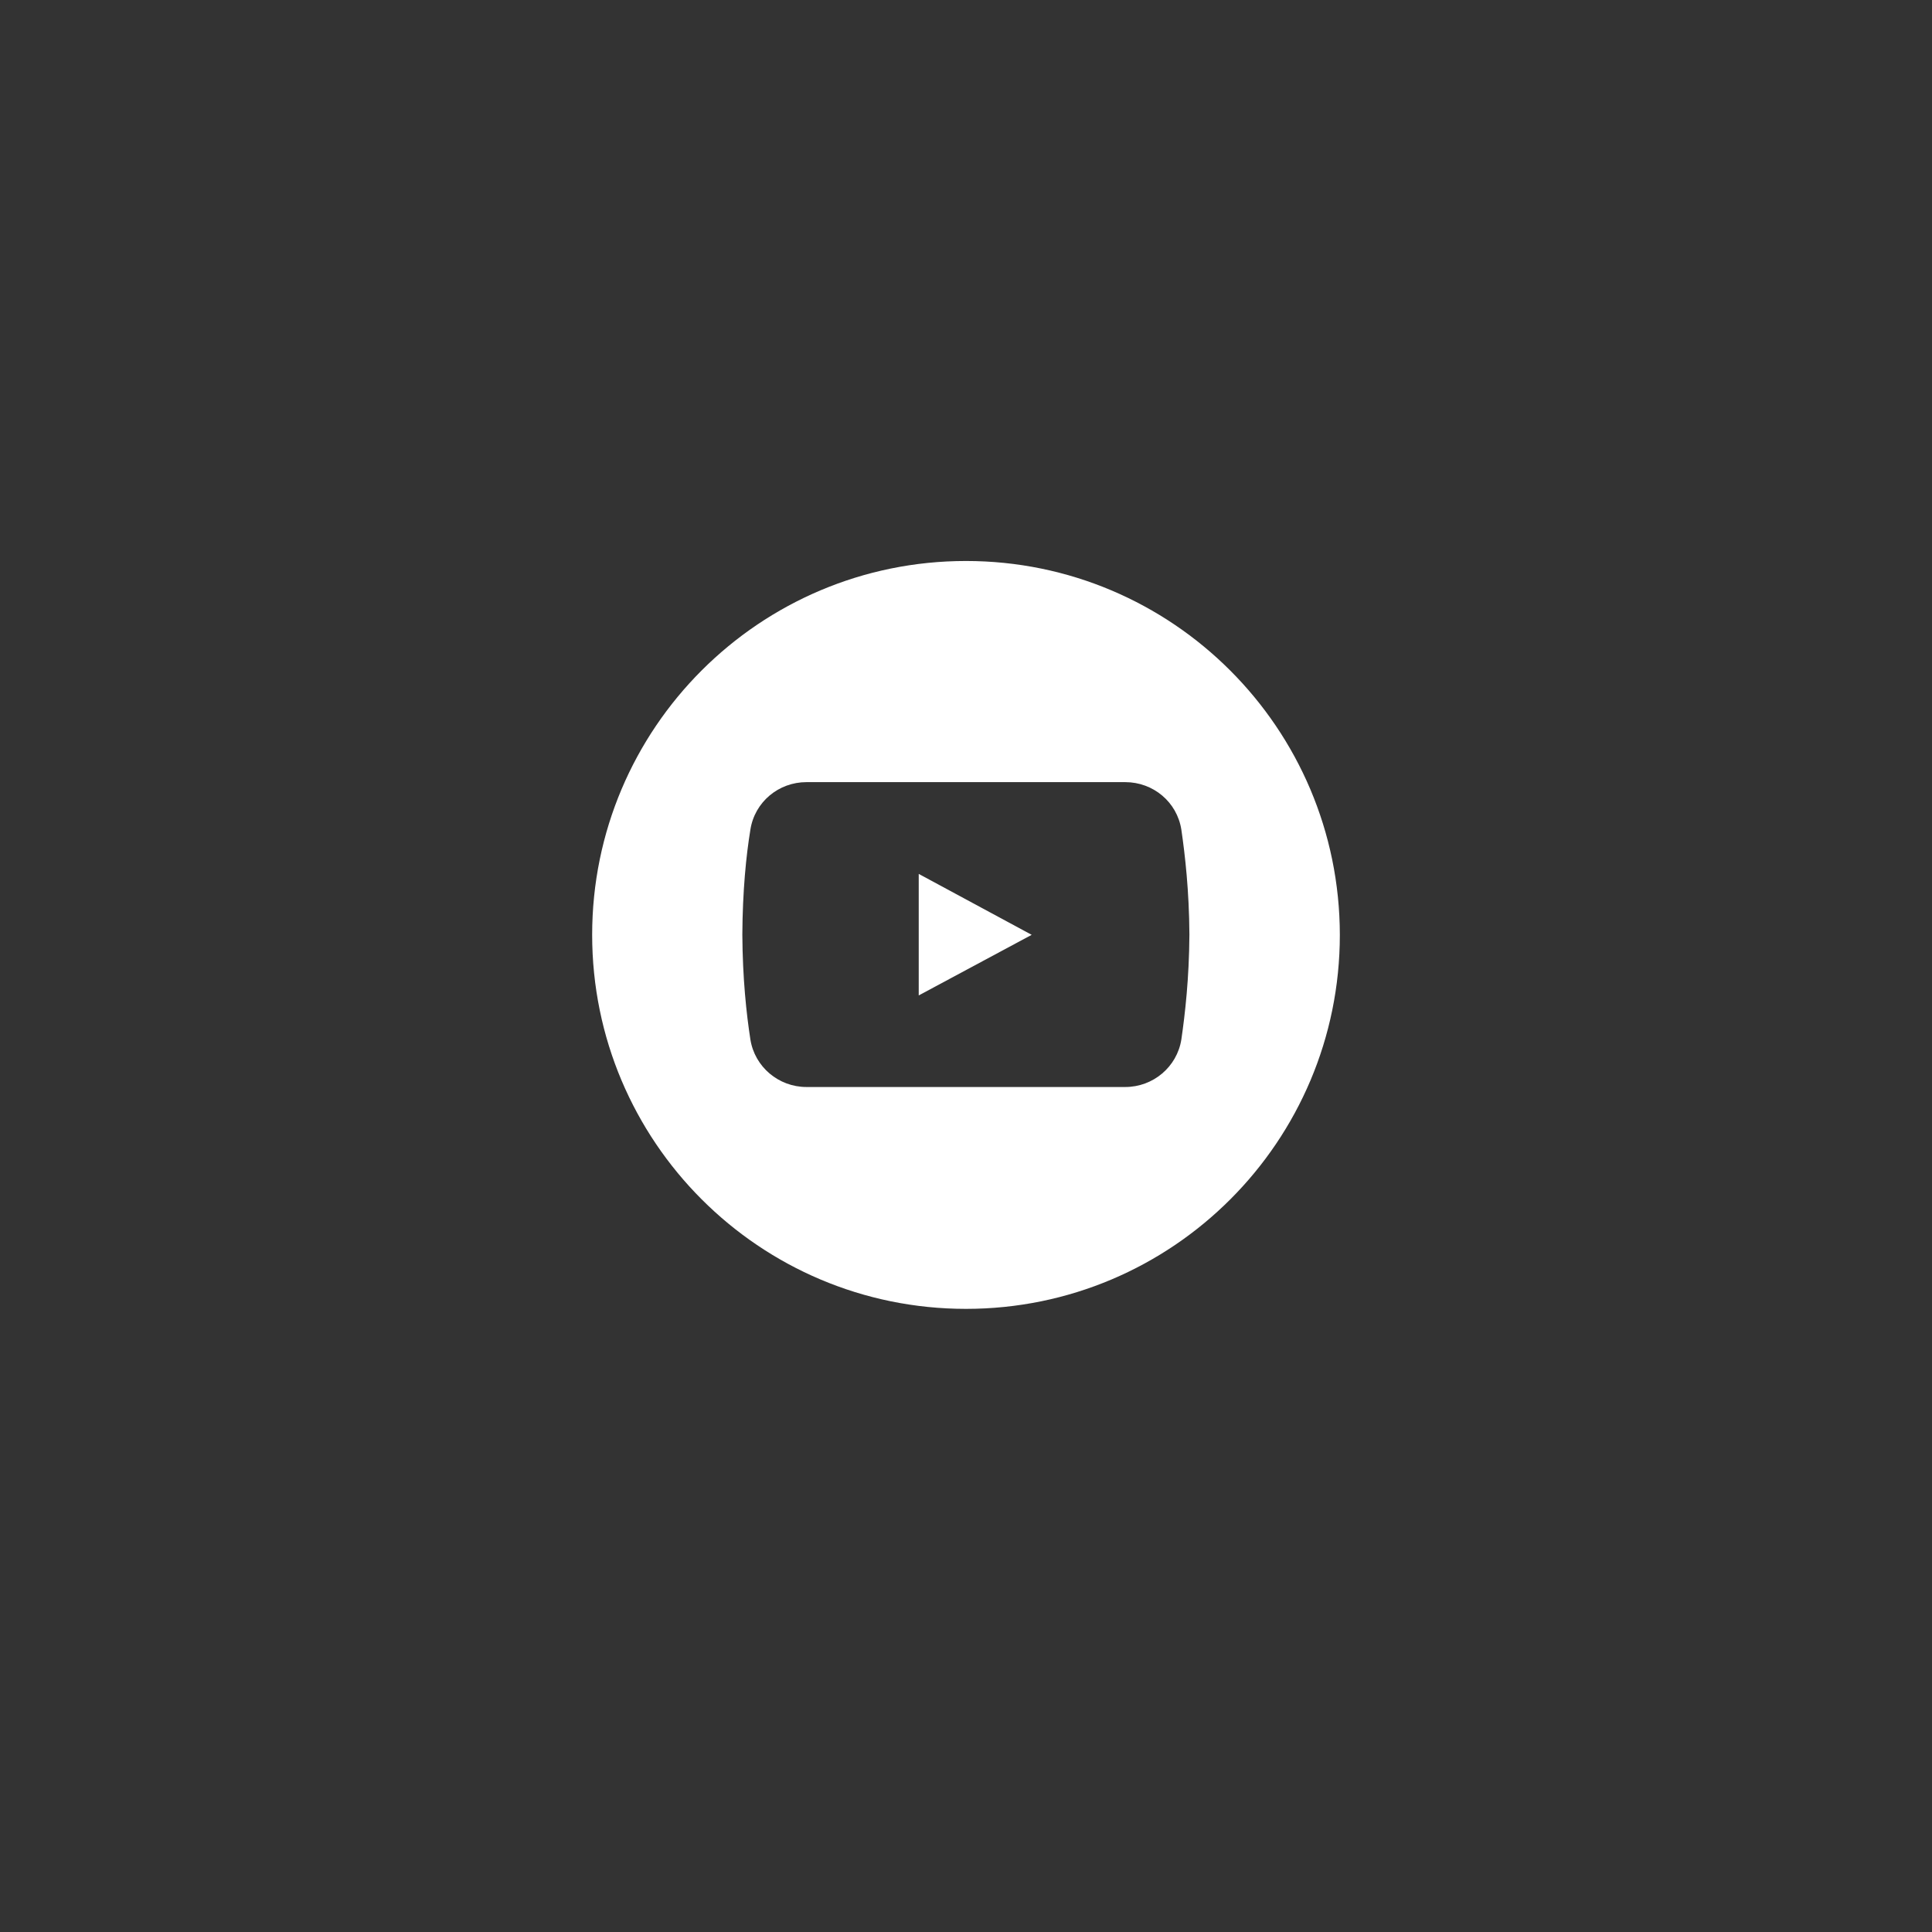 <svg xmlns="http://www.w3.org/2000/svg" xmlns:xlink="http://www.w3.org/1999/xlink" width="40" zoomAndPan="magnify" viewBox="0 0 30 30" height="40" preserveAspectRatio="xMidYMid meet" version="1.0"><rect x="0" y="0" width="30" height="30" fill="#333333" stroke="none"/><defs><clipPath id="654b47fd49"><path d="M 9.195 8.711 L 20.805 8.711 L 20.805 20.324 L 9.195 20.324 Z M 9.195 8.711 " clip-rule="nonzero"/></clipPath></defs><g clip-path="url(#654b47fd49)"><path fill="#ffffff" d="M 15 8.711 C 11.793 8.711 9.195 11.309 9.195 14.516 C 9.195 17.723 11.793 20.324 15 20.324 C 18.207 20.324 20.805 17.723 20.805 14.516 C 20.801 11.309 18.203 8.711 15 8.711 Z M 18.344 16.141 C 18.277 16.566 17.906 16.879 17.473 16.879 L 12.523 16.879 C 12.09 16.879 11.719 16.566 11.652 16.141 C 11.59 15.742 11.531 15.191 11.527 14.512 C 11.531 13.832 11.586 13.285 11.652 12.883 C 11.719 12.453 12.09 12.145 12.523 12.145 L 17.473 12.145 C 17.906 12.145 18.277 12.453 18.344 12.883 C 18.402 13.281 18.465 13.832 18.469 14.512 C 18.465 15.191 18.402 15.742 18.344 16.141 Z M 18.344 16.141 " fill-opacity="1" fill-rule="nonzero"/></g><path fill="#ffffff" d="M 14.266 13.57 L 14.266 15.457 L 16.02 14.516 Z M 14.266 13.57 " fill-opacity="1" fill-rule="nonzero"/></svg>